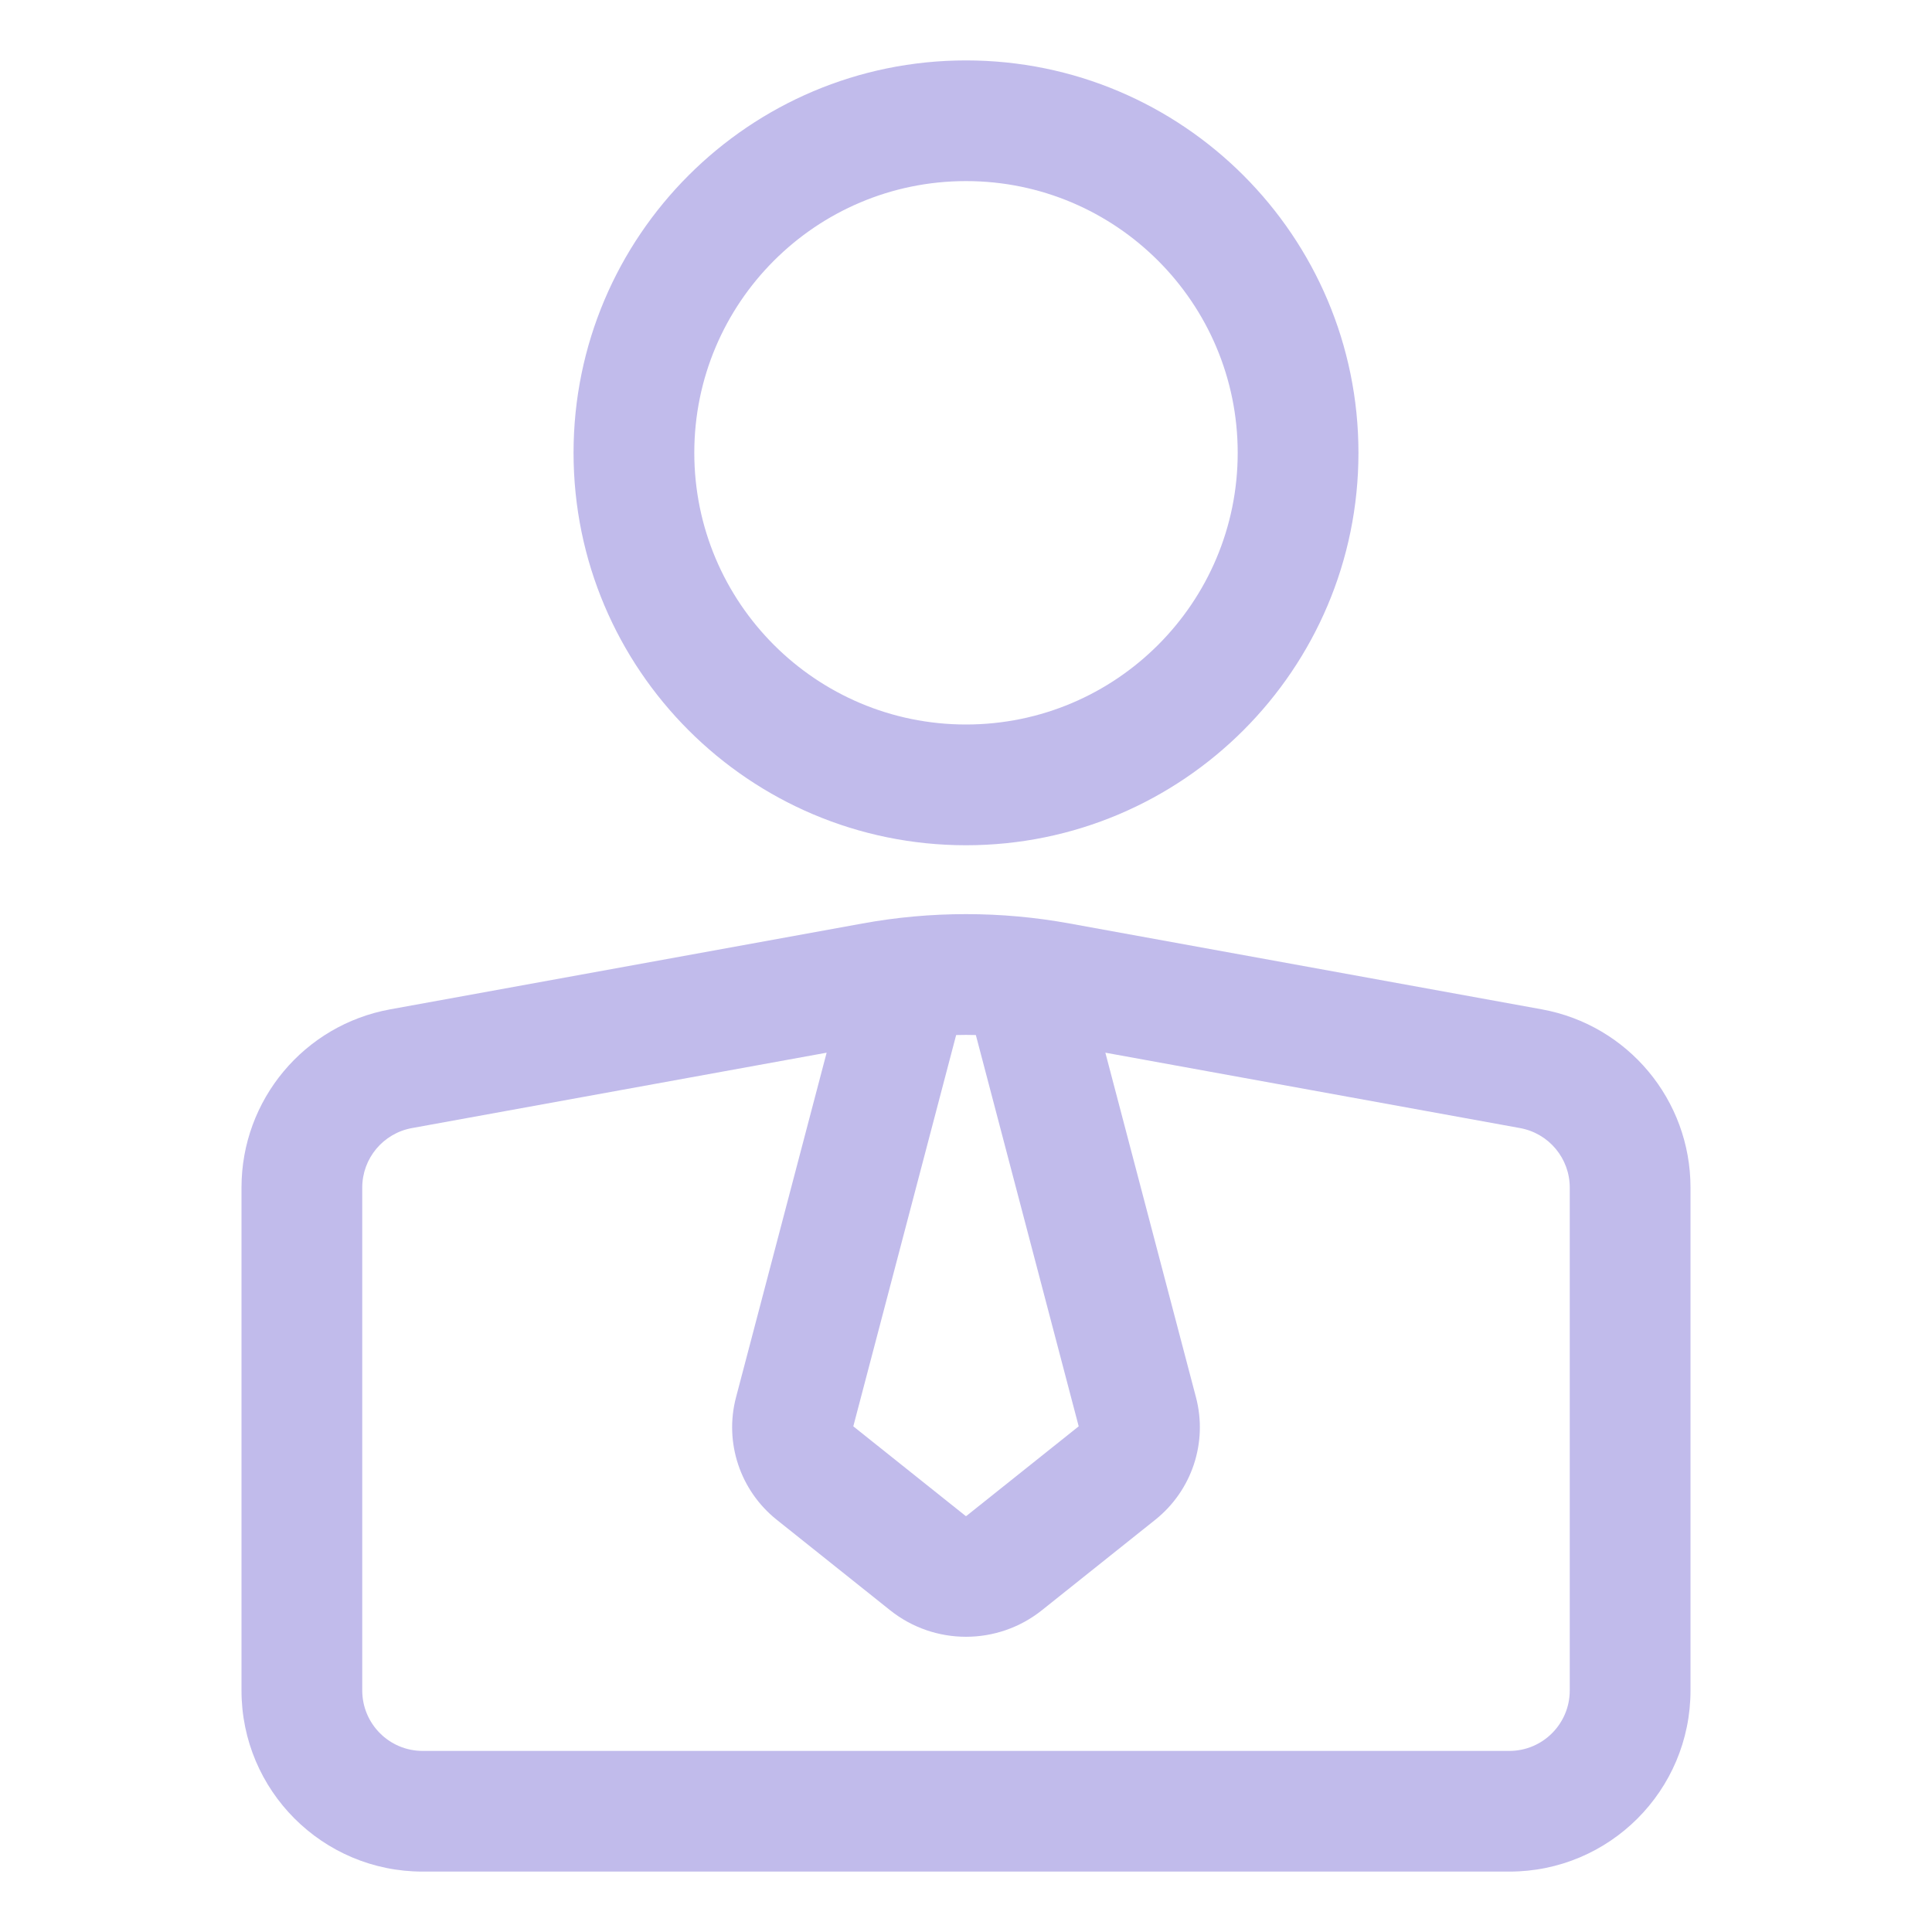 <svg width="30" height="30" viewBox="0 0 30 30" fill="none" xmlns="http://www.w3.org/2000/svg">
<g clip-path="url(#clip0_476_2219)">
<path fill-rule="evenodd" clip-rule="evenodd" d="M3.75 26.25C3.75 27.803 5.009 29.062 6.562 29.062H23.438C24.991 29.062 26.25 27.803 26.25 26.25C26.25 24.062 26.25 20.484 26.25 18.44C26.25 17.08 25.278 15.916 23.941 15.673C21.959 15.312 18.542 14.691 16.609 14.34C15.545 14.146 14.455 14.146 13.391 14.34C11.458 14.691 8.041 15.312 6.059 15.673C4.722 15.916 3.75 17.08 3.75 18.44V26.25ZM17.164 16.346L18.571 21.697C18.756 22.399 18.508 23.144 17.94 23.598C17.46 23.98 16.703 24.584 16.178 25.004C15.489 25.553 14.511 25.553 13.822 25.004C13.297 24.584 12.54 23.98 12.06 23.598C11.492 23.144 11.244 22.399 11.429 21.697L12.836 16.346L6.395 17.517C5.949 17.599 5.625 17.987 5.625 18.44V26.25C5.625 26.767 6.045 27.188 6.562 27.188C10.485 27.188 19.515 27.188 23.438 27.188C23.955 27.188 24.375 26.767 24.375 26.25C24.375 24.062 24.375 20.484 24.375 18.44C24.375 17.987 24.051 17.599 23.605 17.517L17.164 16.346ZM15.153 16.072C15.051 16.069 14.949 16.069 14.847 16.072L13.25 22.148L14.992 23.538C14.996 23.543 15.004 23.543 15.008 23.538L16.75 22.148L15.153 16.072ZM15 0.938C11.637 0.938 8.906 3.668 8.906 7.031C8.906 10.394 11.637 13.125 15 13.125C18.363 13.125 21.094 10.394 21.094 7.031C21.094 3.668 18.363 0.938 15 0.938ZM15 2.812C17.329 2.812 19.219 4.702 19.219 7.031C19.219 9.36 17.329 11.25 15 11.25C12.671 11.25 10.781 9.36 10.781 7.031C10.781 4.702 12.671 2.812 15 2.812Z" fill="#C1BBEB"/>
</g>
<defs>
<clipPath id="clip0_476_2219">
<rect width="30" height="30" fill="white"/>
</clipPath>
</defs>
</svg>
